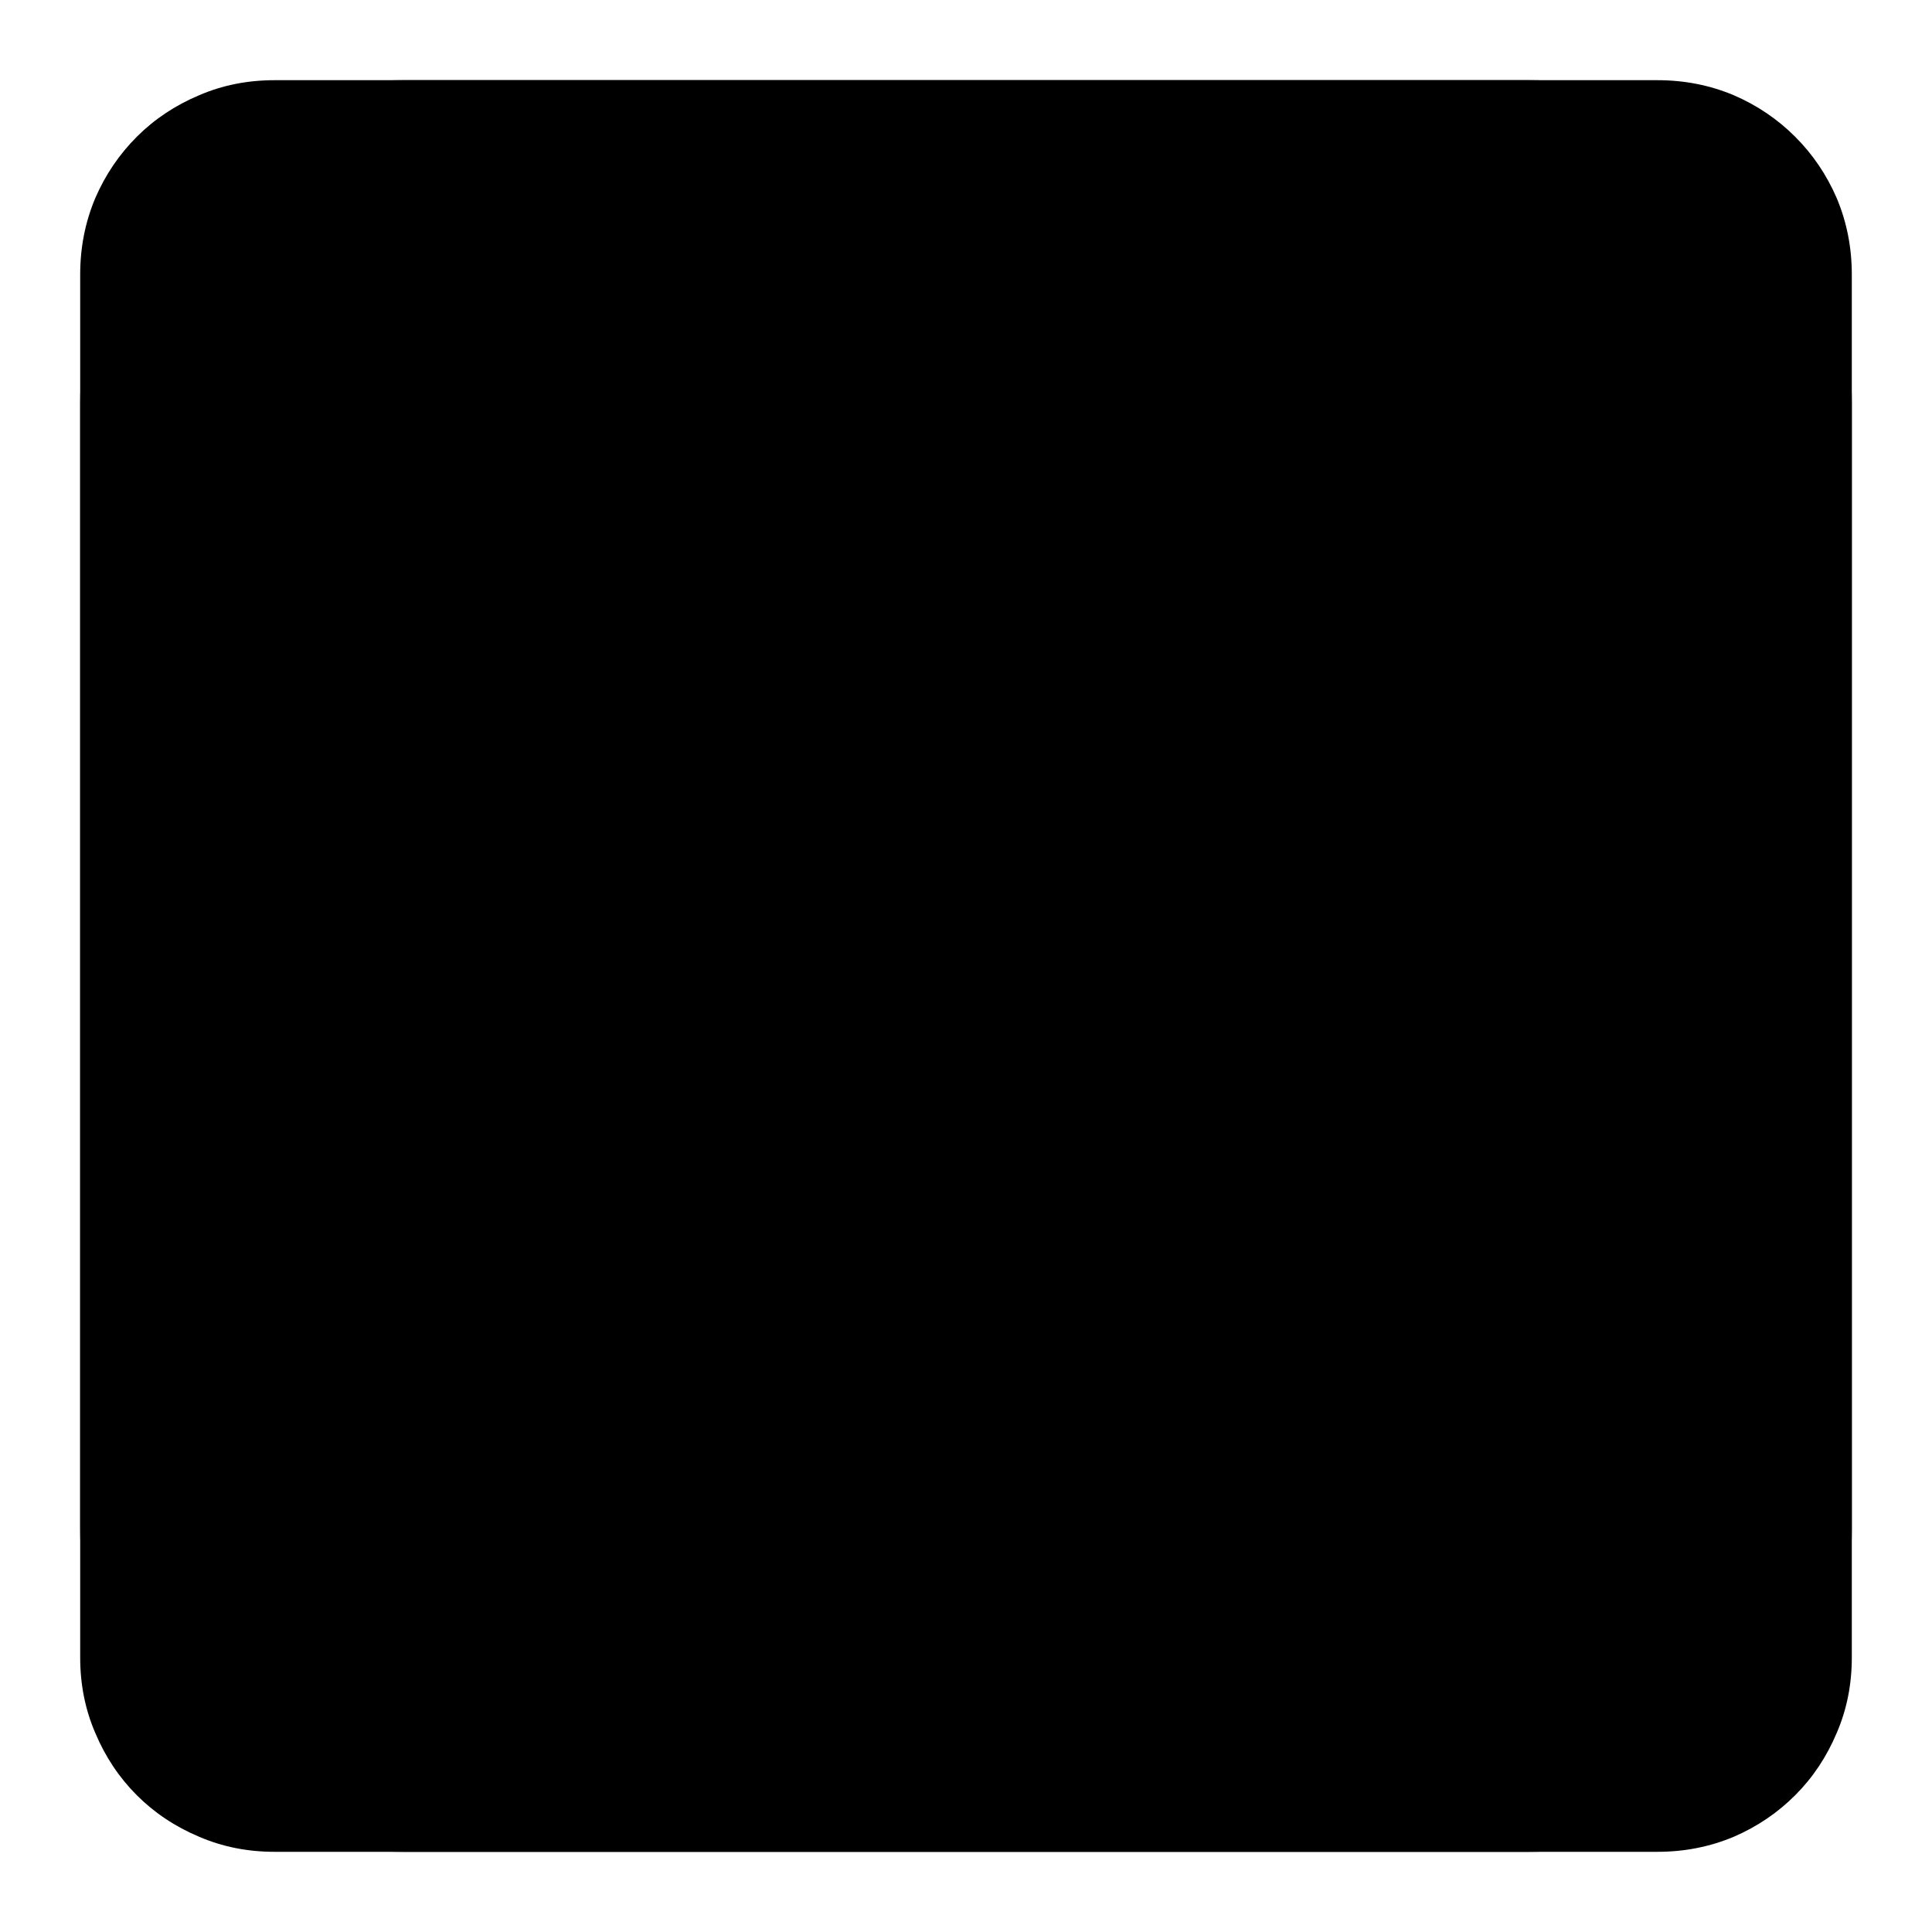 <?xml version="1.0" standalone="no"?>
<svg xmlns="http://www.w3.org/2000/svg" viewBox="0,0,2048,2048">
  <path class='OfficeIconColors_HighContrast' d='M 1621 85 q 71 0 133 27 q 62 27 109 73 q 46 47 73 109 q 27 62 27 133 v 1194 q 0 71 -27 133 q -27 62 -73 108 q -47 47 -109 74 q -62 27 -133 27 h -1194 q -71 0 -133 -27 q -62 -27 -108 -74 q -47 -46 -74 -108 q -27 -62 -27 -133 v -1194 q 0 -71 27 -133 q 27 -62 74 -109 q 46 -46 108 -73 q 62 -27 133 -27 m 1450 342 q 0 -53 -20 -100 q -20 -47 -54 -82 q -35 -34 -82 -54 q -47 -20 -100 -20 h -1194 q -53 0 -100 20 q -47 20 -81 54 q -35 35 -55 82 q -20 47 -20 100 v 1194 q 0 53 20 100 q 20 47 55 81 q 34 35 81 55 q 47 20 100 20 h 1194 q 53 0 100 -20 q 47 -20 82 -55 q 34 -34 54 -81 q 20 -47 20 -100 m -256 -1365 q 36 0 67 13 q 31 14 54 37 q 23 23 37 54 q 13 31 13 67 v 1194 q 0 36 -13 67 q -14 31 -37 54 q -23 23 -54 36 q -31 14 -67 14 h -1194 q -36 0 -67 -14 q -31 -13 -54 -36 q -23 -23 -36 -54 q -14 -31 -14 -67 v -1194 q 0 -36 14 -67 q 13 -31 36 -54 q 23 -23 54 -37 q 31 -13 67 -13 m 0 43 q -27 0 -50 10 q -24 10 -41 27 l 133 133 h 1078 l 148 -146 q -16 -11 -34 -18 q -19 -6 -40 -6 m -85 1280 v -1067 h -1067 v 1067 m 1280 -1152 q 0 -21 -6 -40 q -7 -18 -18 -34 l -146 145 v 1081 l 133 133 q 17 -17 27 -41 q 10 -23 10 -50 z'/>
  <path class='OfficeIconColors_m21' d='M 85 1757 v -1466 q 0 -43 16 -81 q 16 -37 44 -65 q 28 -28 66 -44 q 37 -16 80 -16 h 1466 q 43 0 81 16 q 37 16 65 44 q 28 28 44 65 q 16 38 16 81 v 1466 q 0 43 -16 80 q -16 38 -44 66 q -28 28 -65 44 q -38 16 -81 16 h -1466 q -43 0 -80 -16 q -38 -16 -66 -44 q -28 -28 -44 -66 q -16 -37 -16 -80 z'/>
  <path class='OfficeIconColors_m227' d='M 171 1690 v -1332 q 0 -39 15 -73 q 14 -34 40 -60 q 25 -25 59 -40 q 34 -14 73 -14 h 1332 q 39 0 73 14 q 34 15 60 40 q 25 26 40 60 q 14 34 14 73 v 1332 q 0 39 -14 73 q -15 34 -40 59 q -26 26 -60 40 q -34 15 -73 15 h -1332 q -39 0 -73 -15 q -34 -14 -59 -40 q -26 -25 -40 -59 q -15 -34 -15 -73 z'/>
  <path class='OfficeIconColors_m2252' d='M 427 277 h 1194 q 31 0 59 12 q 27 12 47 32 q 20 20 32 47 q 12 28 12 59 v 1194 q 0 31 -12 58 q -12 28 -32 48 q -20 20 -47 32 q -28 12 -59 12 h -1194 q -31 0 -58 -12 q -28 -12 -48 -32 q -20 -20 -32 -48 q -12 -27 -12 -58 v -1194 q 0 -31 12 -59 q 12 -27 32 -47 q 20 -20 48 -32 q 27 -12 58 -12 z'/>
  <path class='OfficeIconColors_m2175' d='M 1579 469 l 148 -148 q 20 20 32 47 q 12 27 12 59 v 1194 q 0 32 -12 59 q -12 27 -32 47 l -148 -148 z'/>
  <path class='OfficeIconColors_m2185' d='M 1727 1727 q -20 20 -47 32 q -27 12 -59 12 h -1194 q -31 0 -58 -12 q -28 -12 -48 -32 q -20 -20 -32 -48 q -12 -27 -12 -58 v -1194 q 0 -32 12 -59 q 12 -27 32 -47 l 148 148 v 1110 h 1110 z'/>
  <path class='OfficeIconColors_m2175' d='M 1727 1727 q -20 20 -47 32 q -27 12 -59 12 h -1194 q -32 0 -59 -12 q -27 -12 -47 -32 l 148 -148 h 1110 z'/>
  <path class='OfficeIconColors_m2176' d='M 469 469 l -148 -148 q 20 -20 47 -32 q 27 -12 59 -12 h 1194 q 32 0 59 12 q 27 12 47 32 l -148 148 z'/>
  <path class='OfficeIconColors_m22' d='M 427 299 q -27 0 -50 10 q -23 10 -40 27 q -18 18 -28 41 q -10 23 -10 50 v 1194 q 0 27 10 50 q 10 23 28 40 q 17 18 40 28 q 23 10 50 10 h 1194 q 27 0 50 -10 q 23 -10 41 -28 q 17 -17 27 -40 q 10 -23 10 -50 v -1194 q 0 -27 -10 -50 q -10 -23 -27 -41 q -18 -17 -41 -27 q -23 -10 -50 -10 m 0 -43 q 36 0 67 13 q 31 14 54 37 q 23 23 37 54 q 13 31 13 67 v 1194 q 0 36 -13 67 q -14 31 -37 54 q -23 23 -54 36 q -31 14 -67 14 h -1194 q -36 0 -67 -14 q -31 -13 -54 -36 q -23 -23 -36 -54 q -14 -31 -14 -67 v -1194 q 0 -36 14 -67 q 13 -31 36 -54 q 23 -23 54 -37 q 31 -13 67 -13 z'/>
</svg>